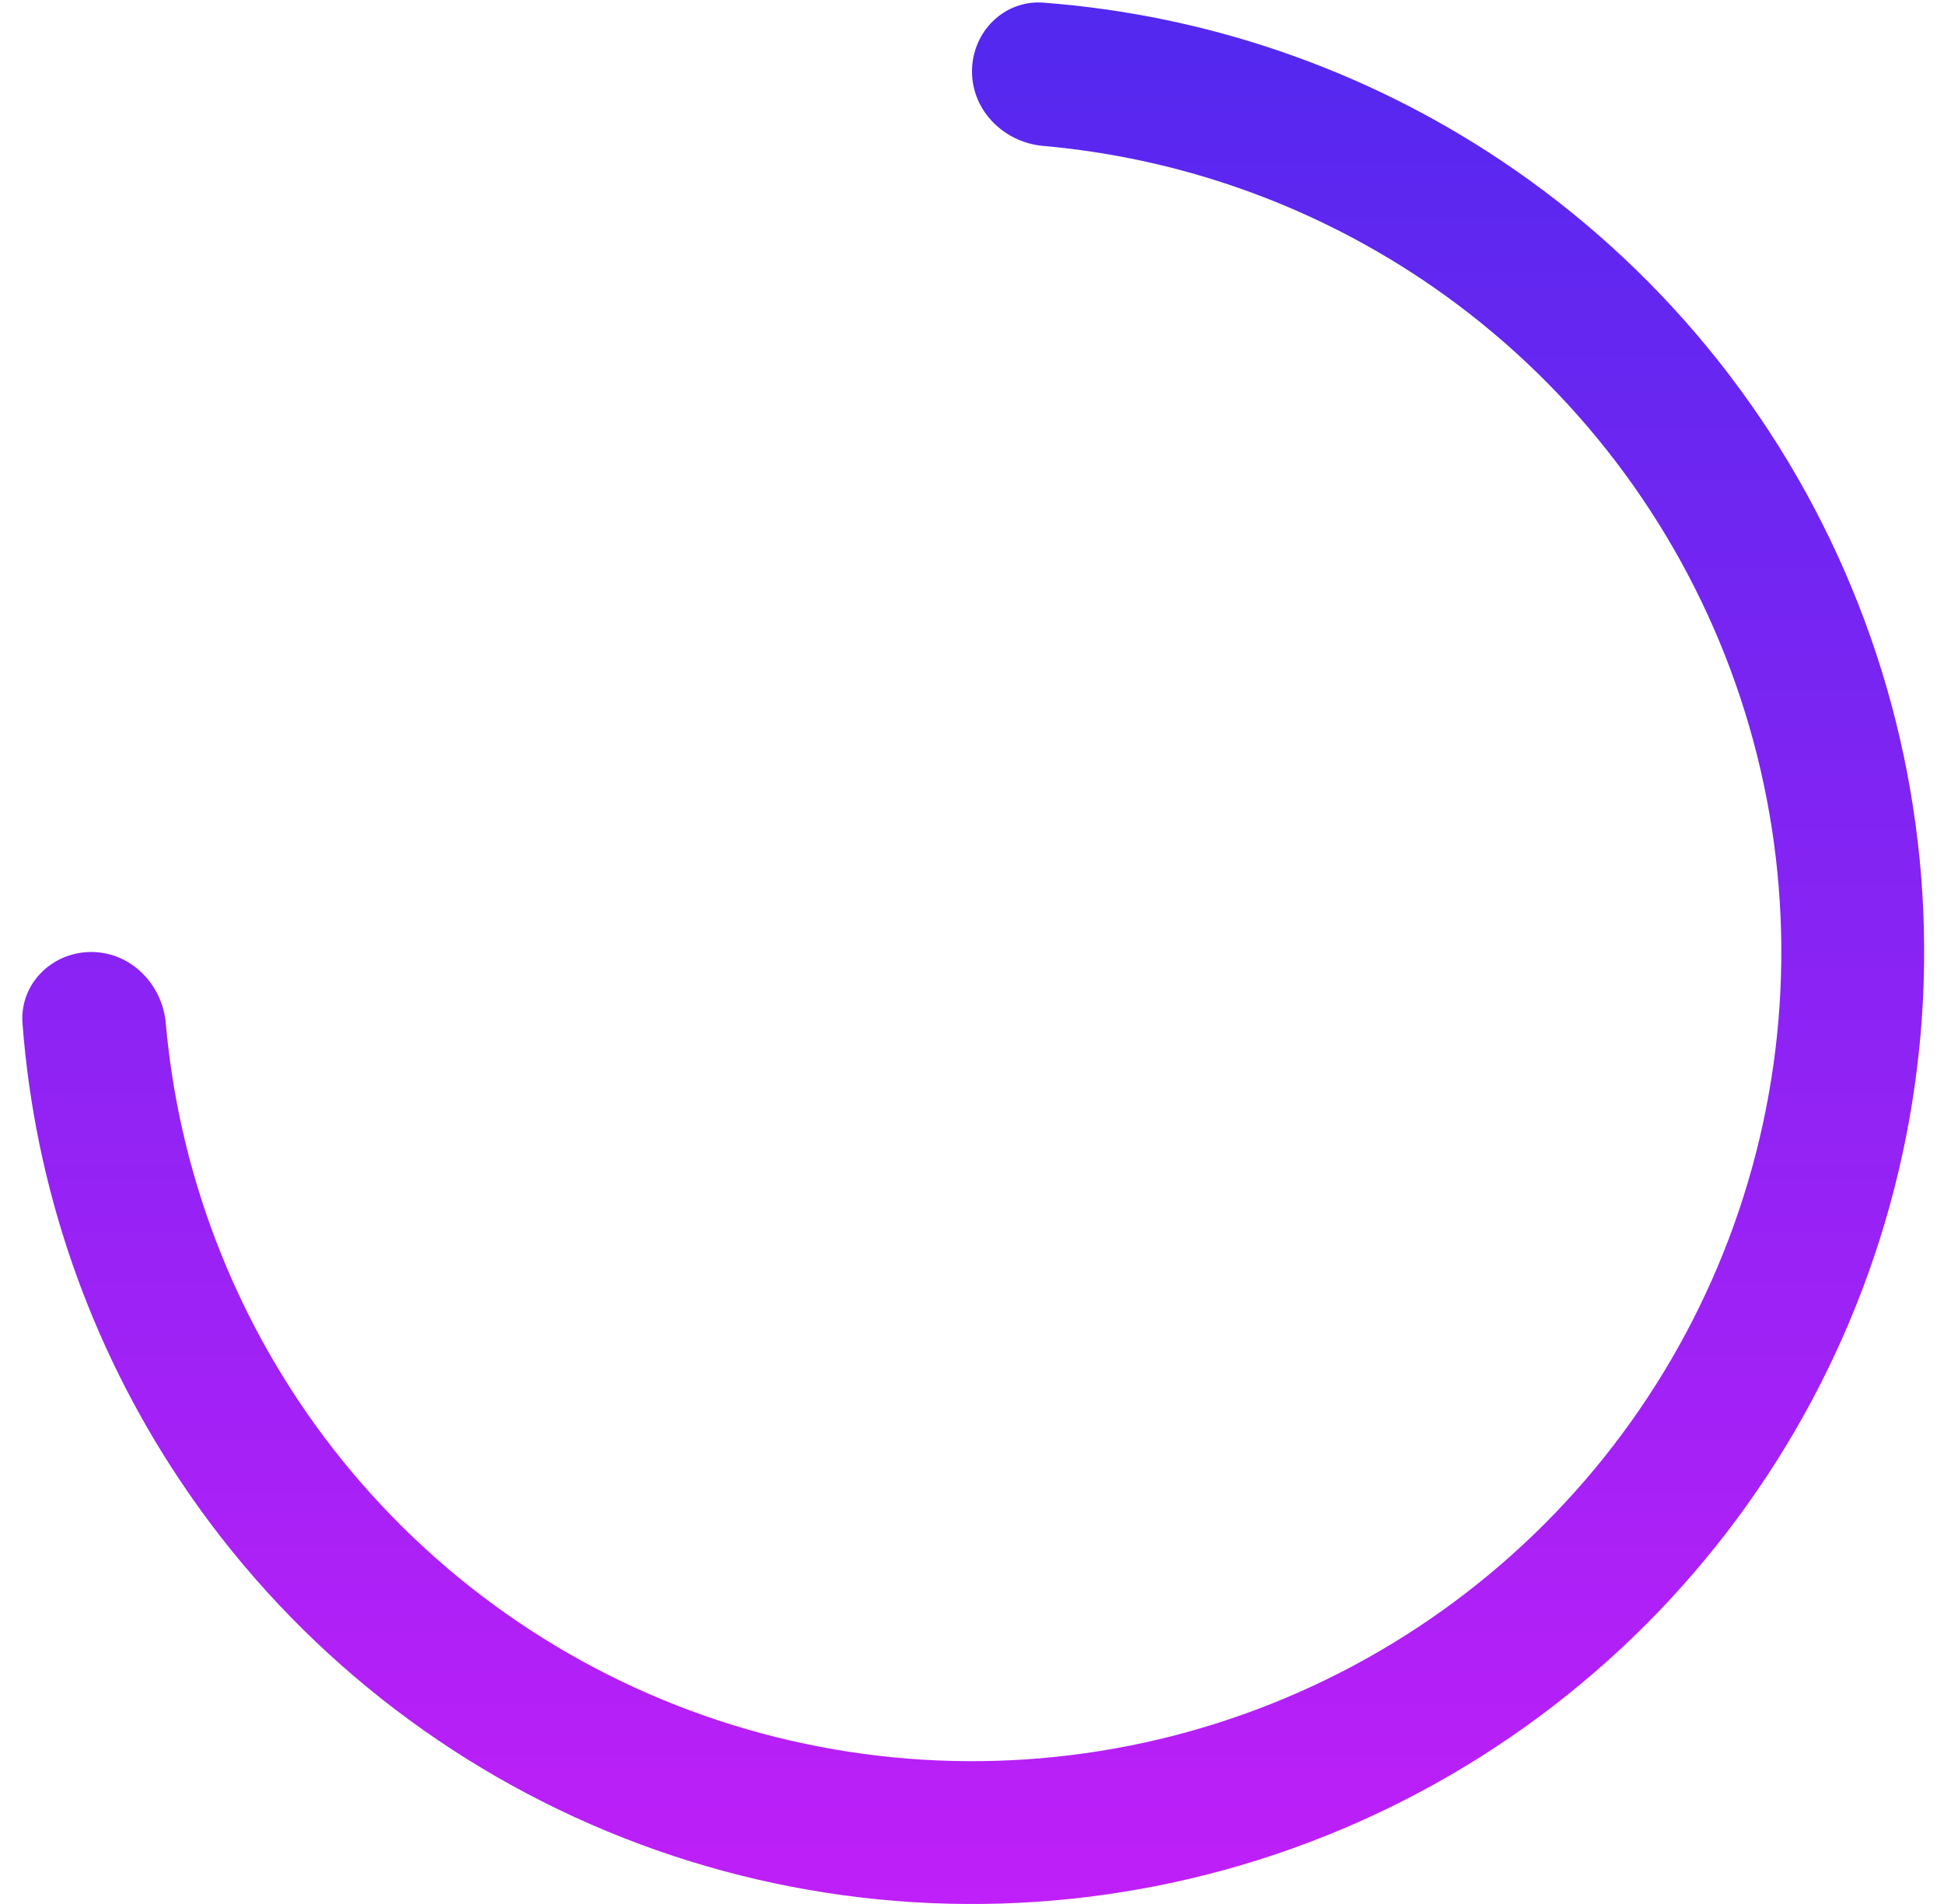 <svg width="49" height="48" viewBox="0 0 49 48" fill="none" xmlns="http://www.w3.org/2000/svg">
<path d="M2.3 24C1.306 24 0.493 24.807 0.567 25.798C0.877 29.912 2.242 33.887 4.545 37.334C7.182 41.281 10.93 44.357 15.316 46.173C19.701 47.99 24.527 48.465 29.182 47.539C33.838 46.613 38.114 44.327 41.471 40.971C44.827 37.614 47.113 33.338 48.039 28.682C48.965 24.027 48.49 19.201 46.673 14.816C44.857 10.43 41.781 6.682 37.834 4.045C34.387 1.742 30.412 0.377 26.298 0.067C25.307 -0.007 24.5 0.806 24.5 1.8C24.5 2.794 25.308 3.592 26.298 3.679C29.698 3.98 32.979 5.131 35.834 7.038C39.188 9.28 41.803 12.466 43.347 16.193C44.891 19.921 45.295 24.023 44.508 27.98C43.721 31.937 41.778 35.572 38.925 38.425C36.072 41.278 32.437 43.221 28.48 44.008C24.523 44.795 20.421 44.391 16.693 42.847C12.966 41.303 9.78 38.688 7.538 35.334C5.631 32.479 4.48 29.198 4.179 25.798C4.092 24.808 3.294 24 2.3 24Z" fill="url(#paint0_linear_6262_8156)"/>
<defs>
<linearGradient id="paint0_linear_6262_8156" x1="24.5" y1="0" x2="24.5" y2="48" gradientUnits="userSpaceOnUse">
<stop stop-color="#5228EF"/>
<stop offset="1" stop-color="#BF1FF8"/>
</linearGradient>
</defs>
</svg>
